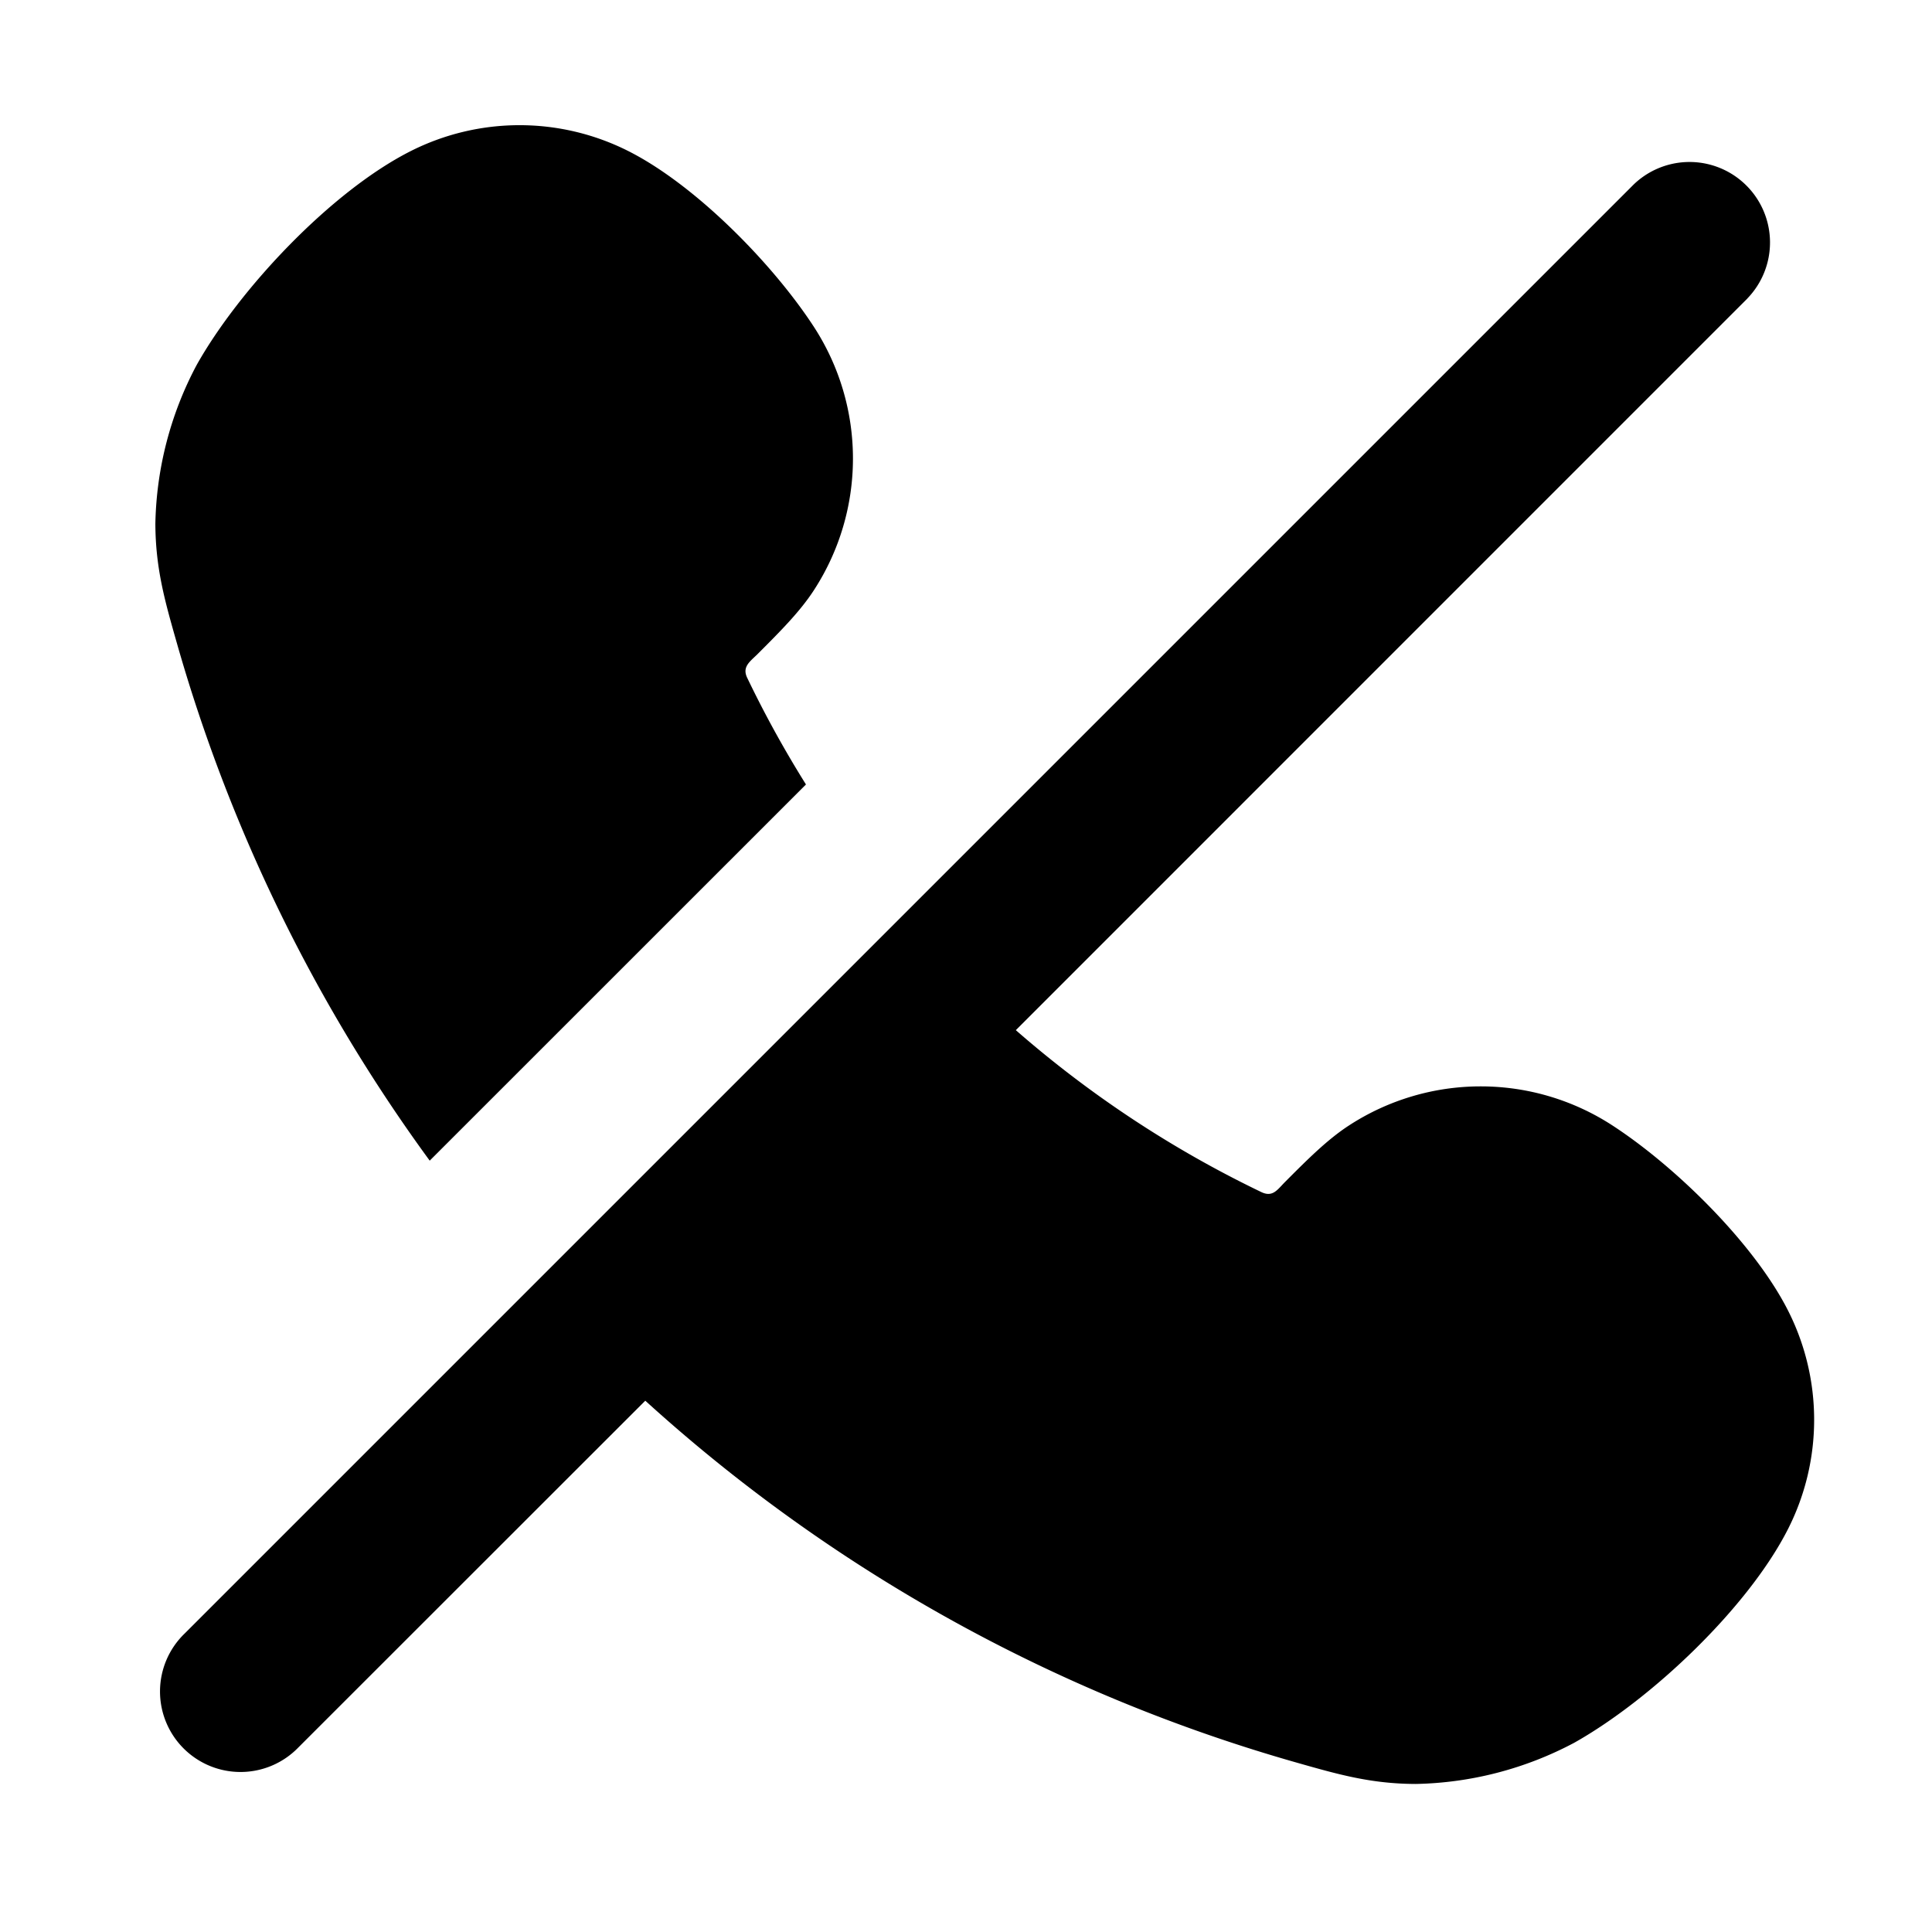 <svg fill="none" xmlns="http://www.w3.org/2000/svg" viewBox="0 0 24 24"><path d="M21.707 3.707a1 1 0 0 0-1.414-1.414l-18 18a1 1 0 1 0 1.414 1.414L8.016 17.4a20.268 20.268 0 0 0 8.096 4.497c.52.148.922.262 1.474.264a4.367 4.367 0 0 0 1.97-.512c.96-.54 2.162-1.68 2.657-2.658a3 3 0 0 0 0-2.708c-.423-.836-1.401-1.794-2.184-2.303a3 3 0 0 0-3.27 0c-.267.173-.514.42-.8.707a1.67 1.67 0 0 0-.037.039c-.073.078-.132.14-.252.083a13.56 13.56 0 0 1-3.051-2.012l9.088-9.089ZM10.012 9.745a13.51 13.51 0 0 1-.73-1.325c-.057-.118.01-.182.088-.256l.035-.033c.286-.286.533-.533.706-.8a3 3 0 0 0 0-3.27c-.509-.782-1.467-1.76-2.303-2.183a3 3 0 0 0-2.708 0c-.985.498-2.126 1.71-2.657 2.656a4.365 4.365 0 0 0-.513 1.97c.002.553.116.955.264 1.474a20.31 20.31 0 0 0 3.144 6.44l4.674-4.673Z" fill="currentColor"/></svg>